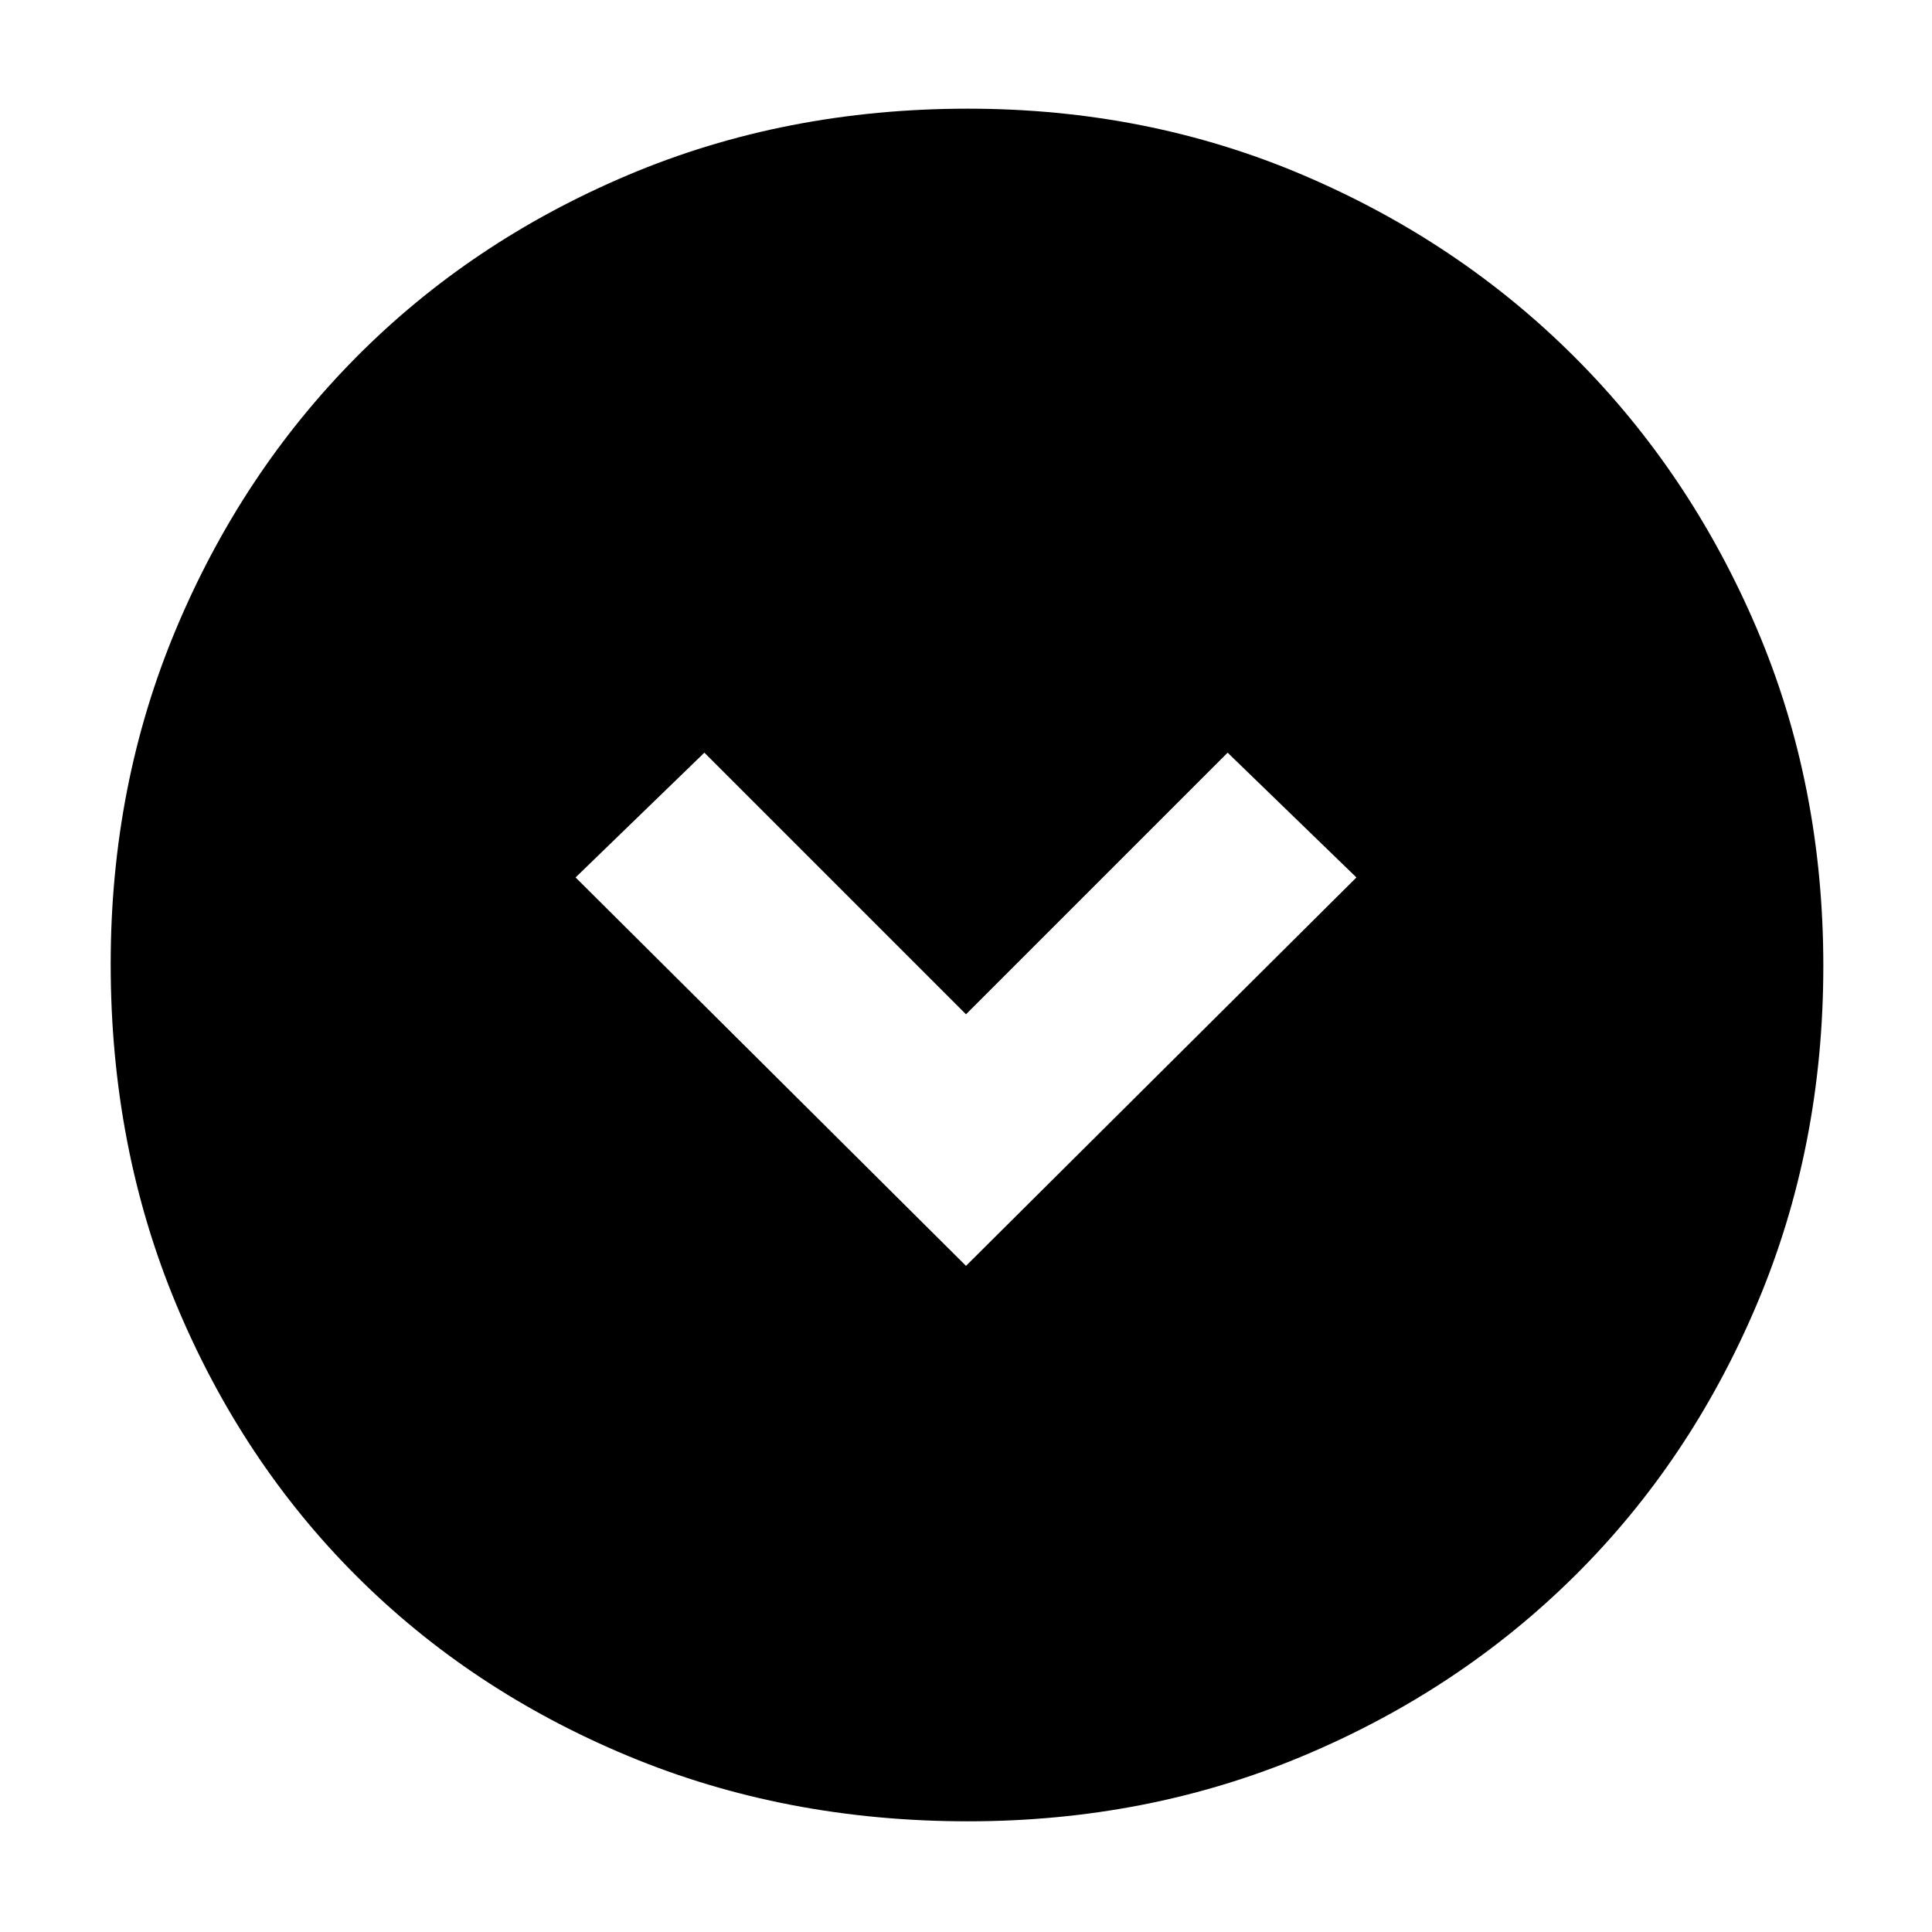 <svg xmlns="http://www.w3.org/2000/svg" width="48" height="48"><path d="m24 31.45 9.7-9.65-3.2-3.1-6.5 6.5-6.5-6.5-3.2 3.1zm.05 13.8q-4.55 0-8.45-1.625Q11.7 42 8.85 39.15 6 36.3 4.375 32.4 2.75 28.5 2.75 23.95q0-4.45 1.625-8.325Q6 11.75 8.85 8.875 11.7 6 15.6 4.35q3.9-1.65 8.45-1.65 4.45 0 8.325 1.65Q36.25 6 39.125 8.875 42 11.75 43.65 15.625 45.3 19.5 45.3 24t-1.65 8.4q-1.65 3.9-4.525 6.75-2.875 2.85-6.75 4.475Q28.5 45.25 24.05 45.25z"/></svg>